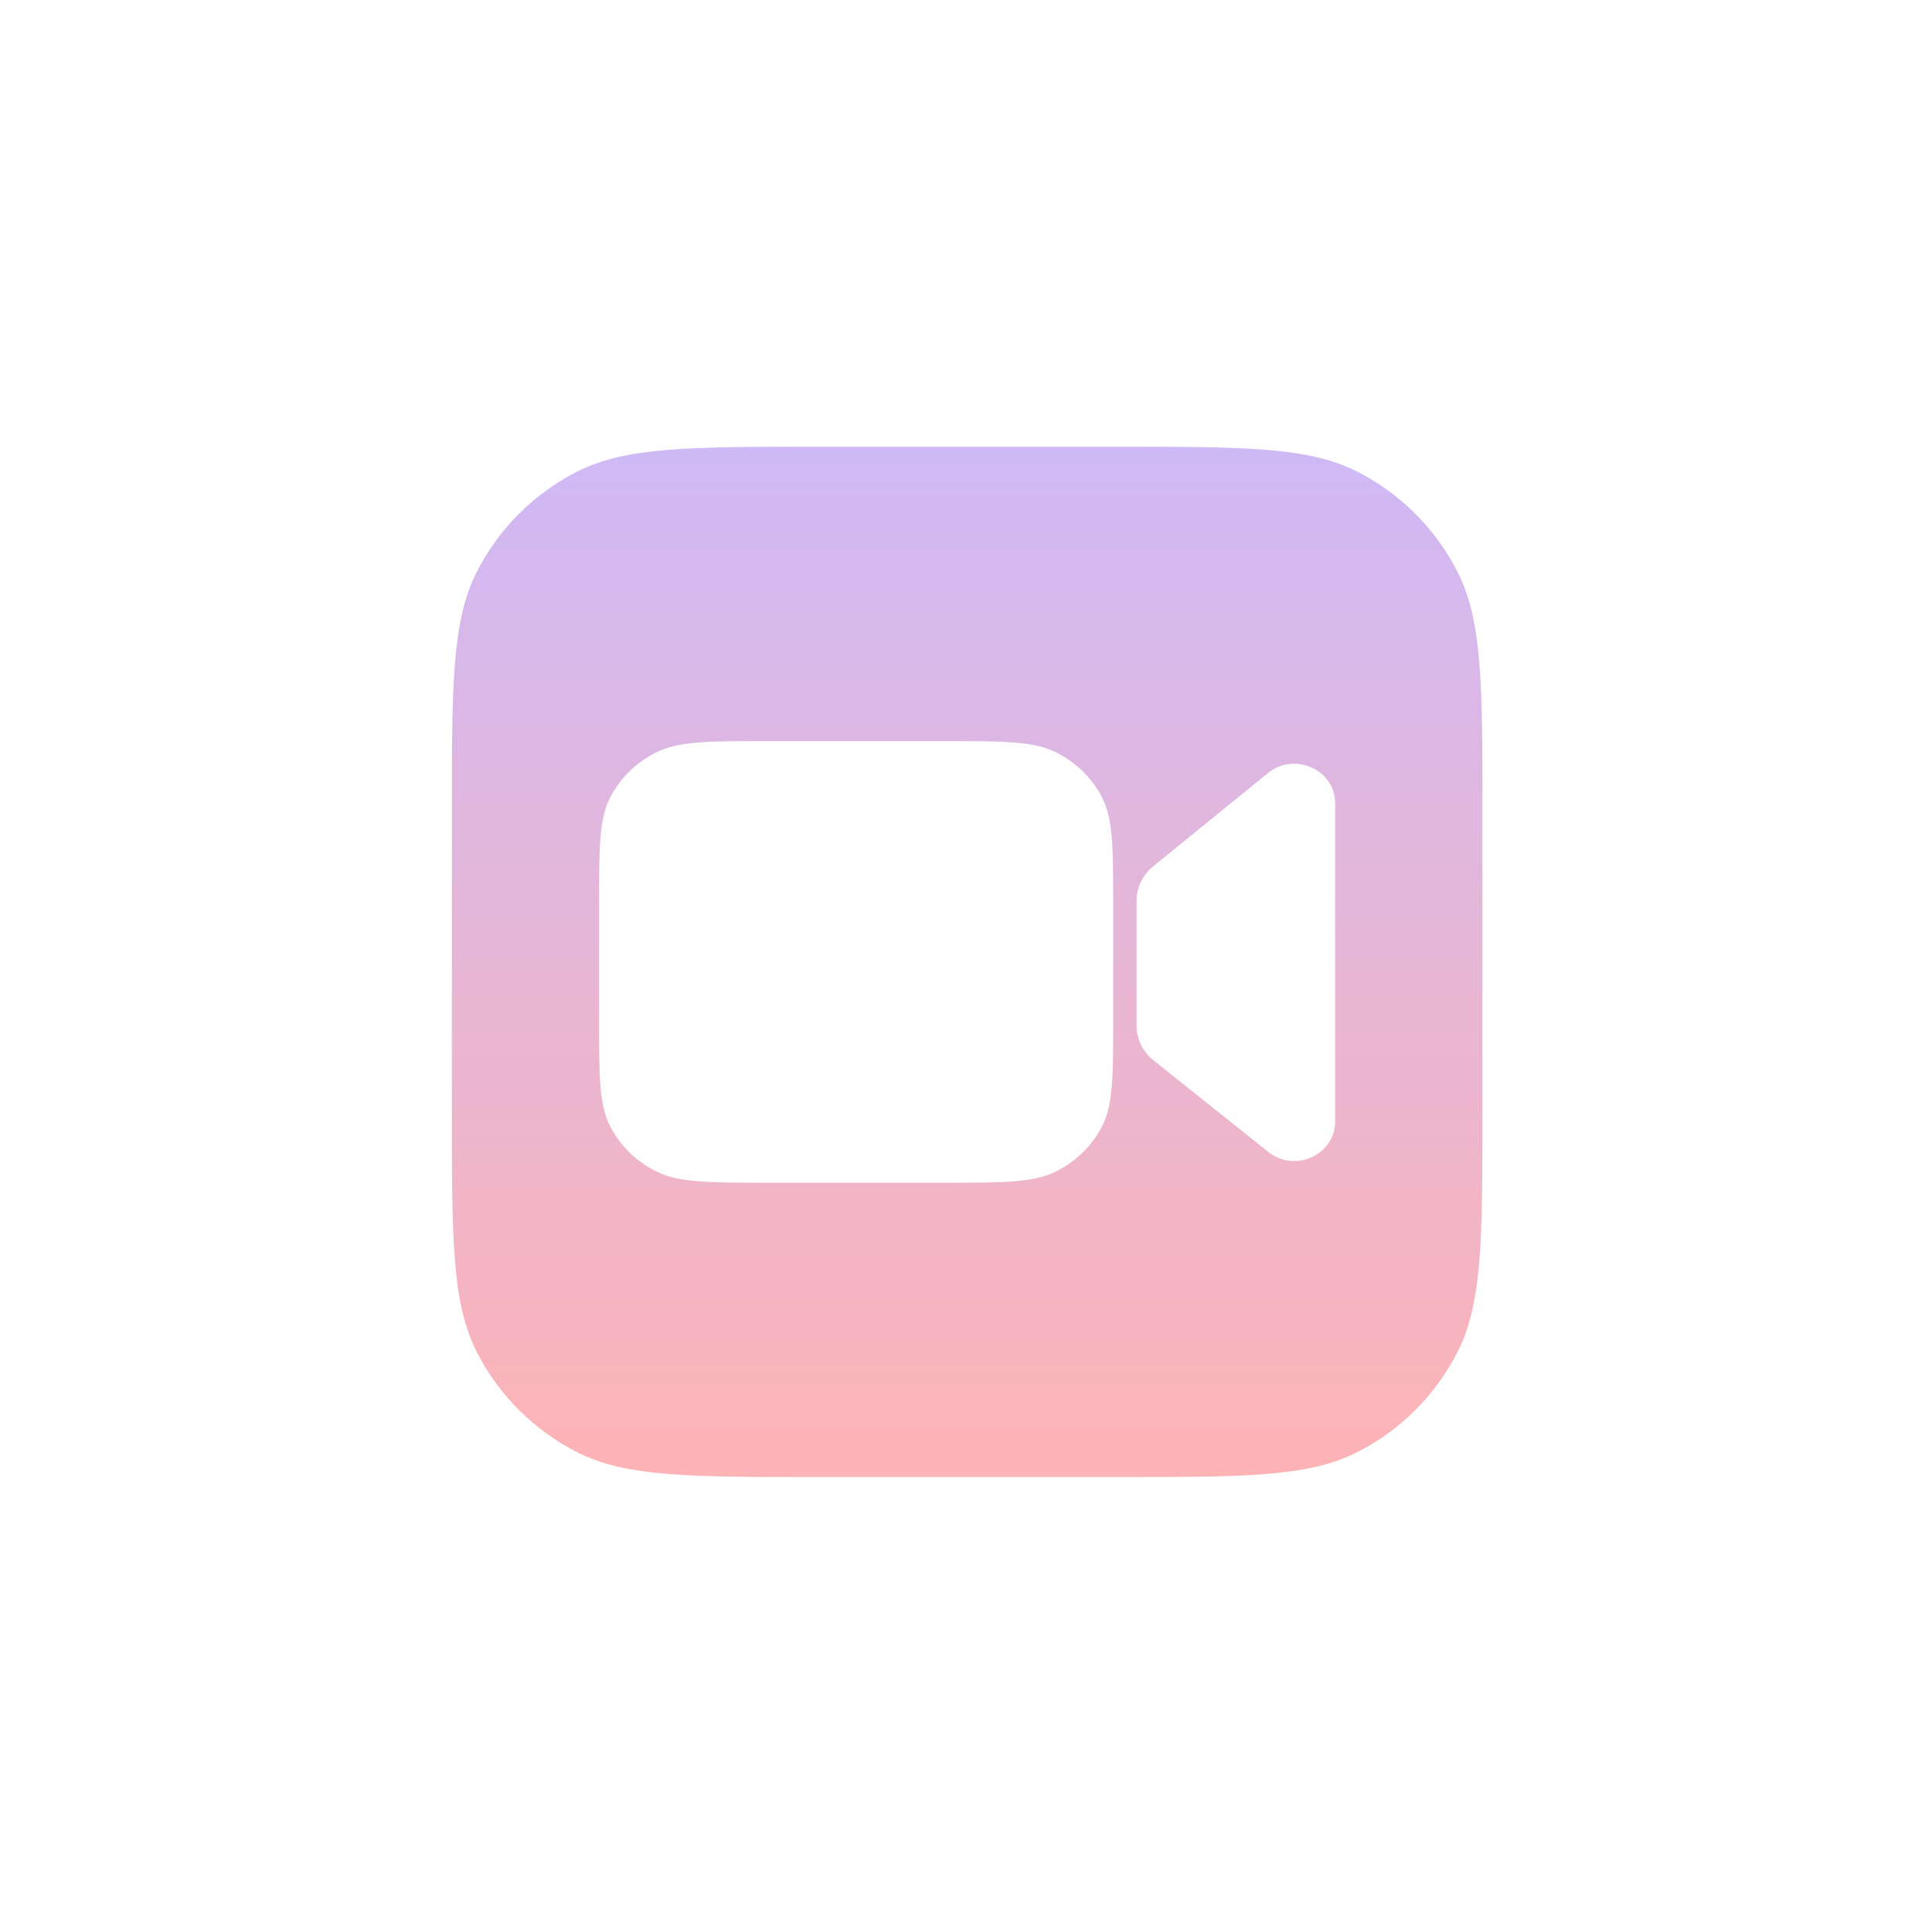 <svg preserveAspectRatio="none" width="100%" height="100%" overflow="visible" style="display: block;" viewBox="0 0 162 161" fill="none" xmlns="http://www.w3.org/2000/svg">
<g id="WB" style="mix-blend-mode:plus-lighter" opacity="0.5" filter="url(#filter0_f_1739_47329)">
<path id="bg" d="M37.89 68.192C37.89 57.437 37.89 52.06 39.983 47.952C41.824 44.339 44.761 41.401 48.375 39.56C52.483 37.467 57.86 37.467 68.615 37.467H93.578C104.333 37.467 109.71 37.467 113.818 39.56C117.431 41.401 120.369 44.339 122.21 47.952C124.303 52.06 124.303 57.437 124.303 68.192V93.156C124.303 103.911 124.303 109.288 122.21 113.396C120.369 117.009 117.431 119.947 113.818 121.788C109.71 123.881 104.333 123.881 93.578 123.881H68.615C57.86 123.881 52.483 123.881 48.375 121.788C44.761 119.947 41.824 117.009 39.983 113.396C37.89 109.288 37.89 103.911 37.89 93.156V68.192Z" fill="url(#paint0_linear_1739_47329)"/>
<g id="camera">
<path d="M51.193 66.823C50.232 68.651 50.232 71.044 50.232 75.831V85.517C50.232 90.303 50.232 92.696 51.193 94.525C52.038 96.133 53.387 97.44 55.046 98.259C56.932 99.191 59.402 99.191 64.34 99.191H79.232C84.17 99.191 86.64 99.191 88.526 98.259C90.185 97.44 91.534 96.133 92.379 94.525C93.34 92.696 93.34 90.303 93.34 85.517V75.831C93.34 71.044 93.34 68.651 92.379 66.823C91.534 65.215 90.185 63.907 88.526 63.088C86.64 62.157 84.17 62.157 79.232 62.157H64.34C59.402 62.157 56.932 62.157 55.046 63.088C53.387 63.907 52.038 65.215 51.193 66.823Z" fill="#FDFEFF"/>
<path d="M96.701 72.65L106.324 64.833C108.555 63.02 111.955 64.558 111.955 67.38V94.047C111.955 96.856 108.584 98.399 106.346 96.613L96.728 88.935C95.823 88.214 95.3 87.138 95.3 86.003V75.561C95.3 74.438 95.813 73.372 96.701 72.65Z" fill="#FDFEFF"/>
</g>
</g>
<defs>
<filter id="filter0_f_1739_47329" x="-4.034" y="-13.034" width="172.827" height="173.949" filterUnits="userSpaceOnUse" color-interpolation-filters="sRGB">
<feFlood flood-opacity="0" result="BackgroundImageFix"/>
<feBlend mode="normal" in="SourceGraphic" in2="BackgroundImageFix" result="shape"/>
<feGaussianBlur stdDeviation="18.517" result="effect1_foregroundBlur_1739_47329"/>
</filter>
<linearGradient id="paint0_linear_1739_47329" x1="81.097" y1="37.467" x2="81.097" y2="123.881" gradientUnits="userSpaceOnUse">
<stop stop-color="#9F73ED"/>
<stop offset="1" stop-color="#FD686C"/>
</linearGradient>
</defs>
</svg>
